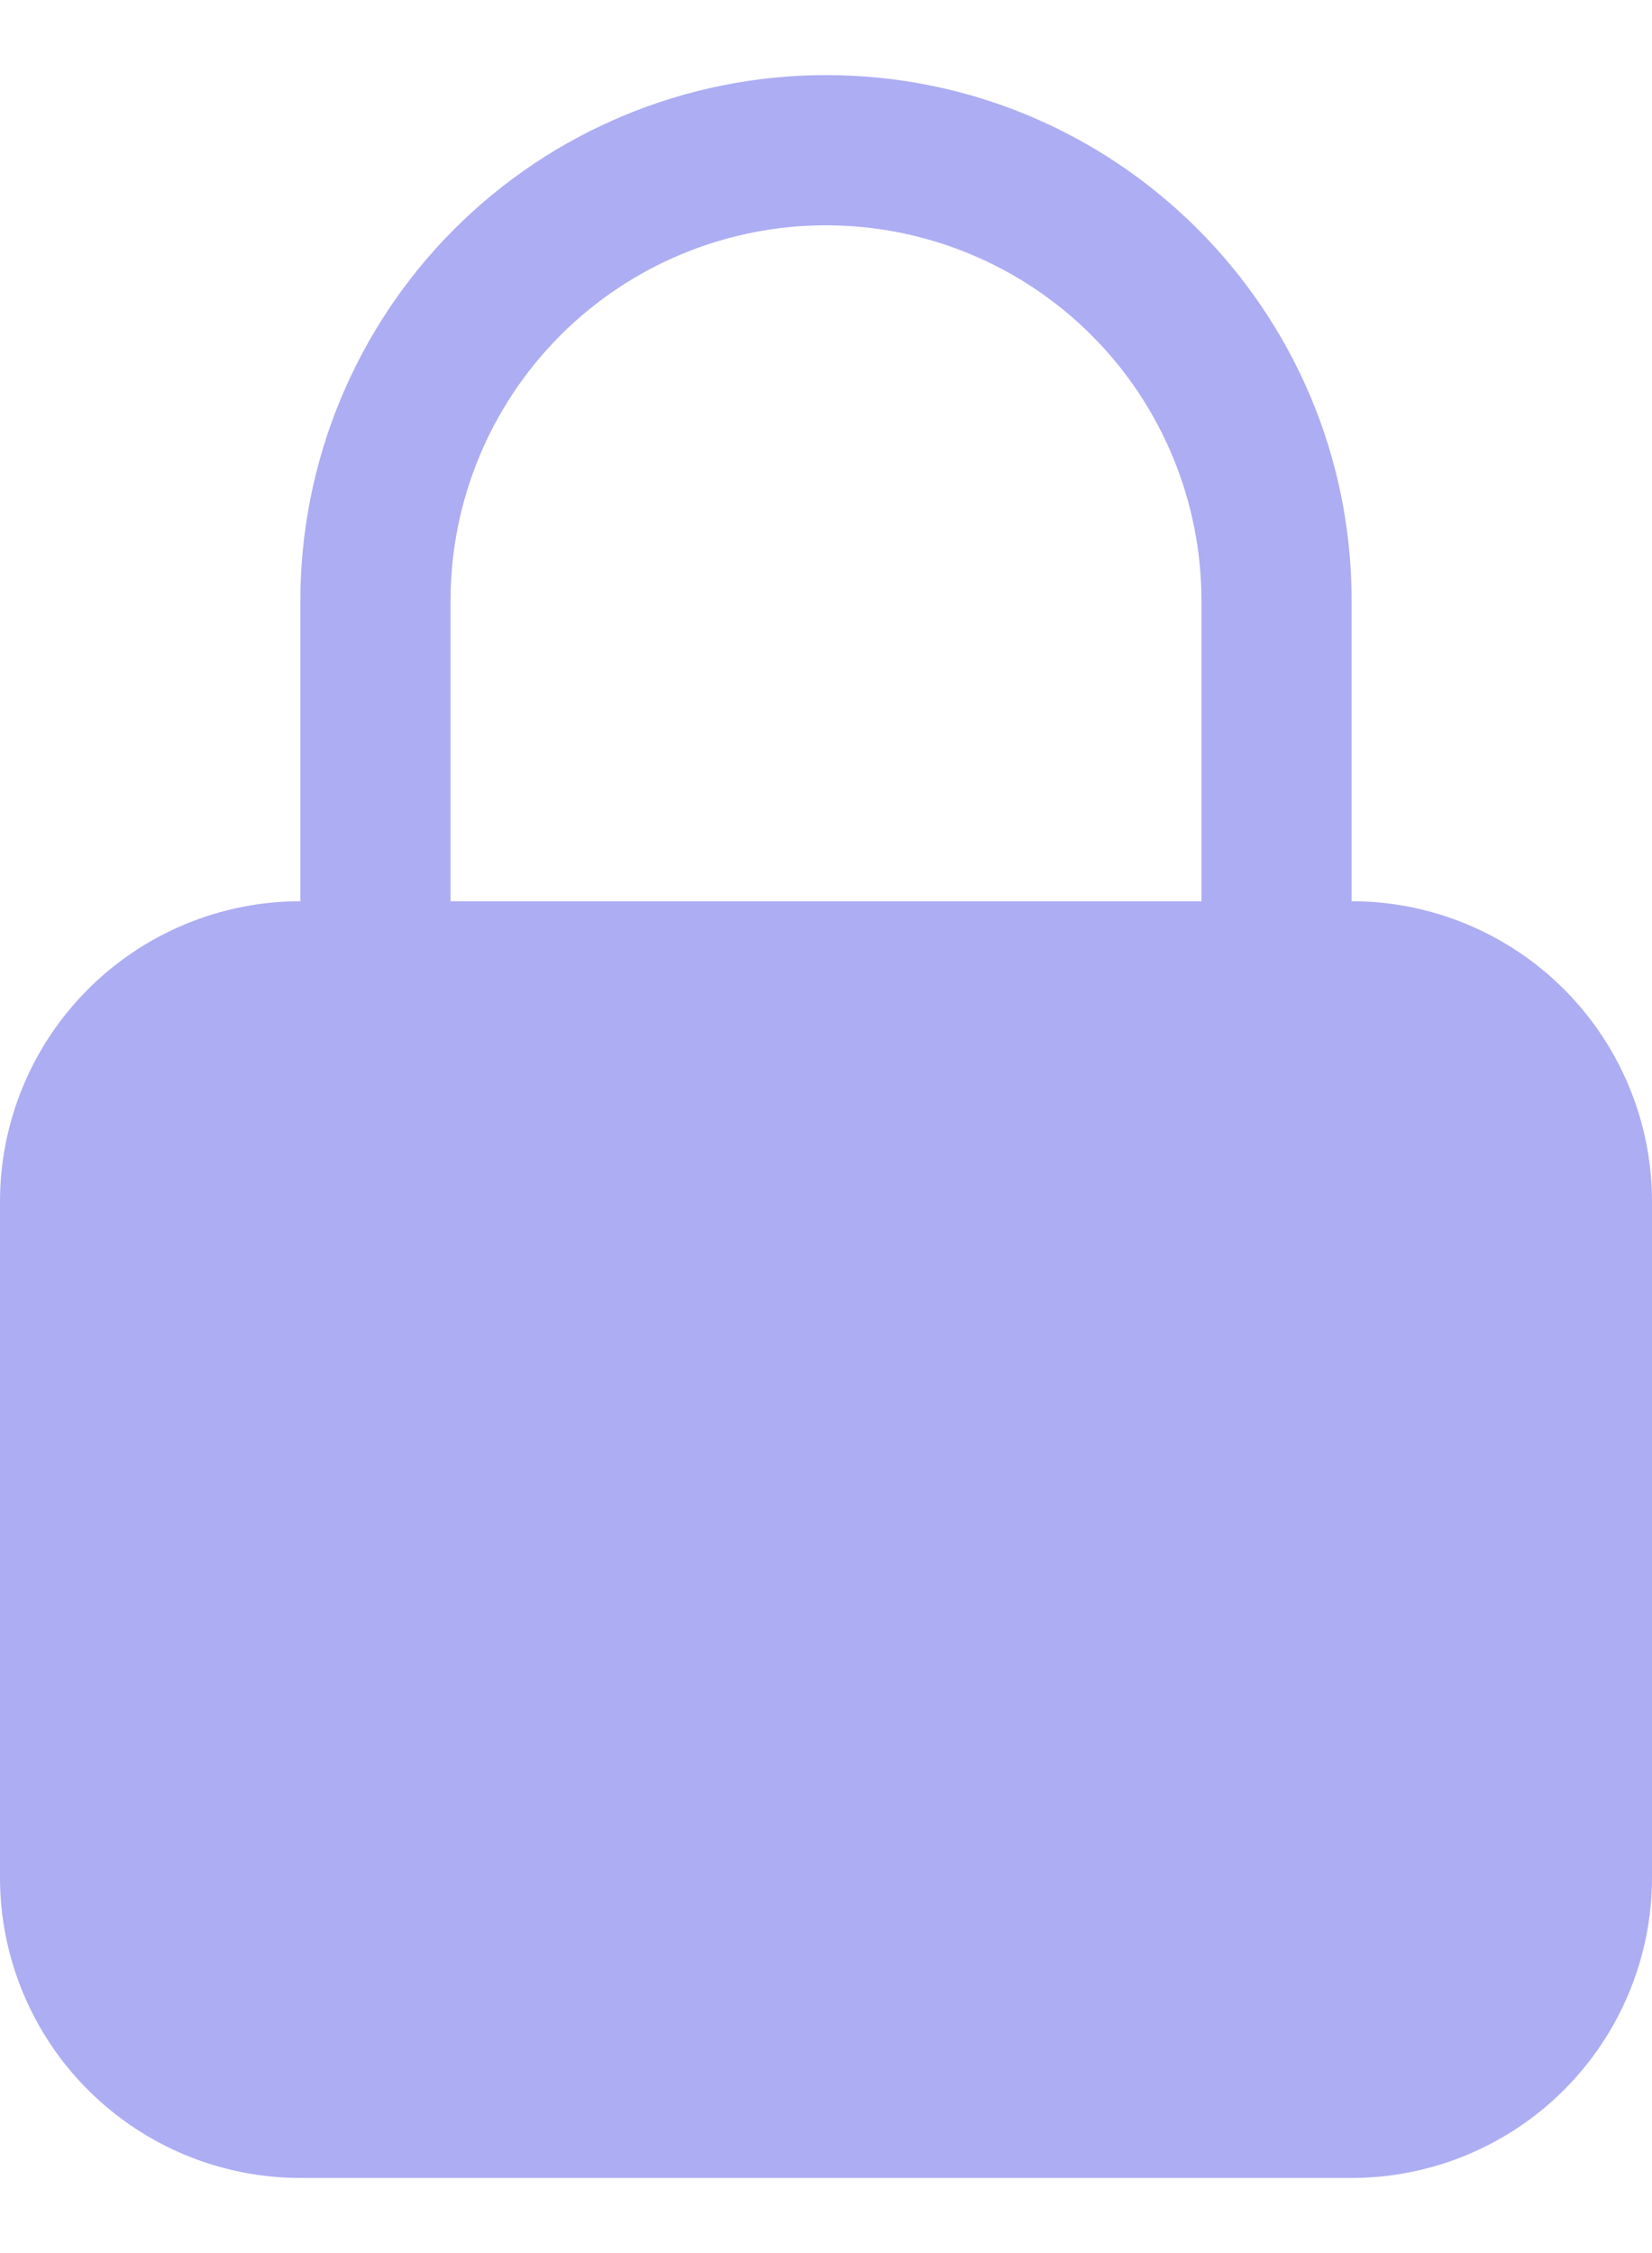 <svg width="11" height="15" viewBox="0 0 11 15" fill="none" xmlns="http://www.w3.org/2000/svg">
<path fill-rule="evenodd" clip-rule="evenodd" d="M5.5 0.5C4.572 0.5 3.682 0.869 3.025 1.525C2.369 2.182 2 3.072 2 4V6C1.47 6 0.961 6.211 0.586 6.586C0.211 6.961 0 7.47 0 8V12.5C0 13.03 0.211 13.539 0.586 13.914C0.961 14.289 1.47 14.5 2 14.5H9C9.53 14.5 10.039 14.289 10.414 13.914C10.789 13.539 11 13.03 11 12.5V8C11 7.47 10.789 6.961 10.414 6.586C10.039 6.211 9.53 6 9 6V4C9 2.067 7.433 0.5 5.5 0.5ZM8 6V4C8 3.337 7.737 2.701 7.268 2.232C6.799 1.763 6.163 1.5 5.5 1.5C4.837 1.5 4.201 1.763 3.732 2.232C3.263 2.701 3 3.337 3 4V6H8Z" fill="#ADADF3"/>
</svg>
